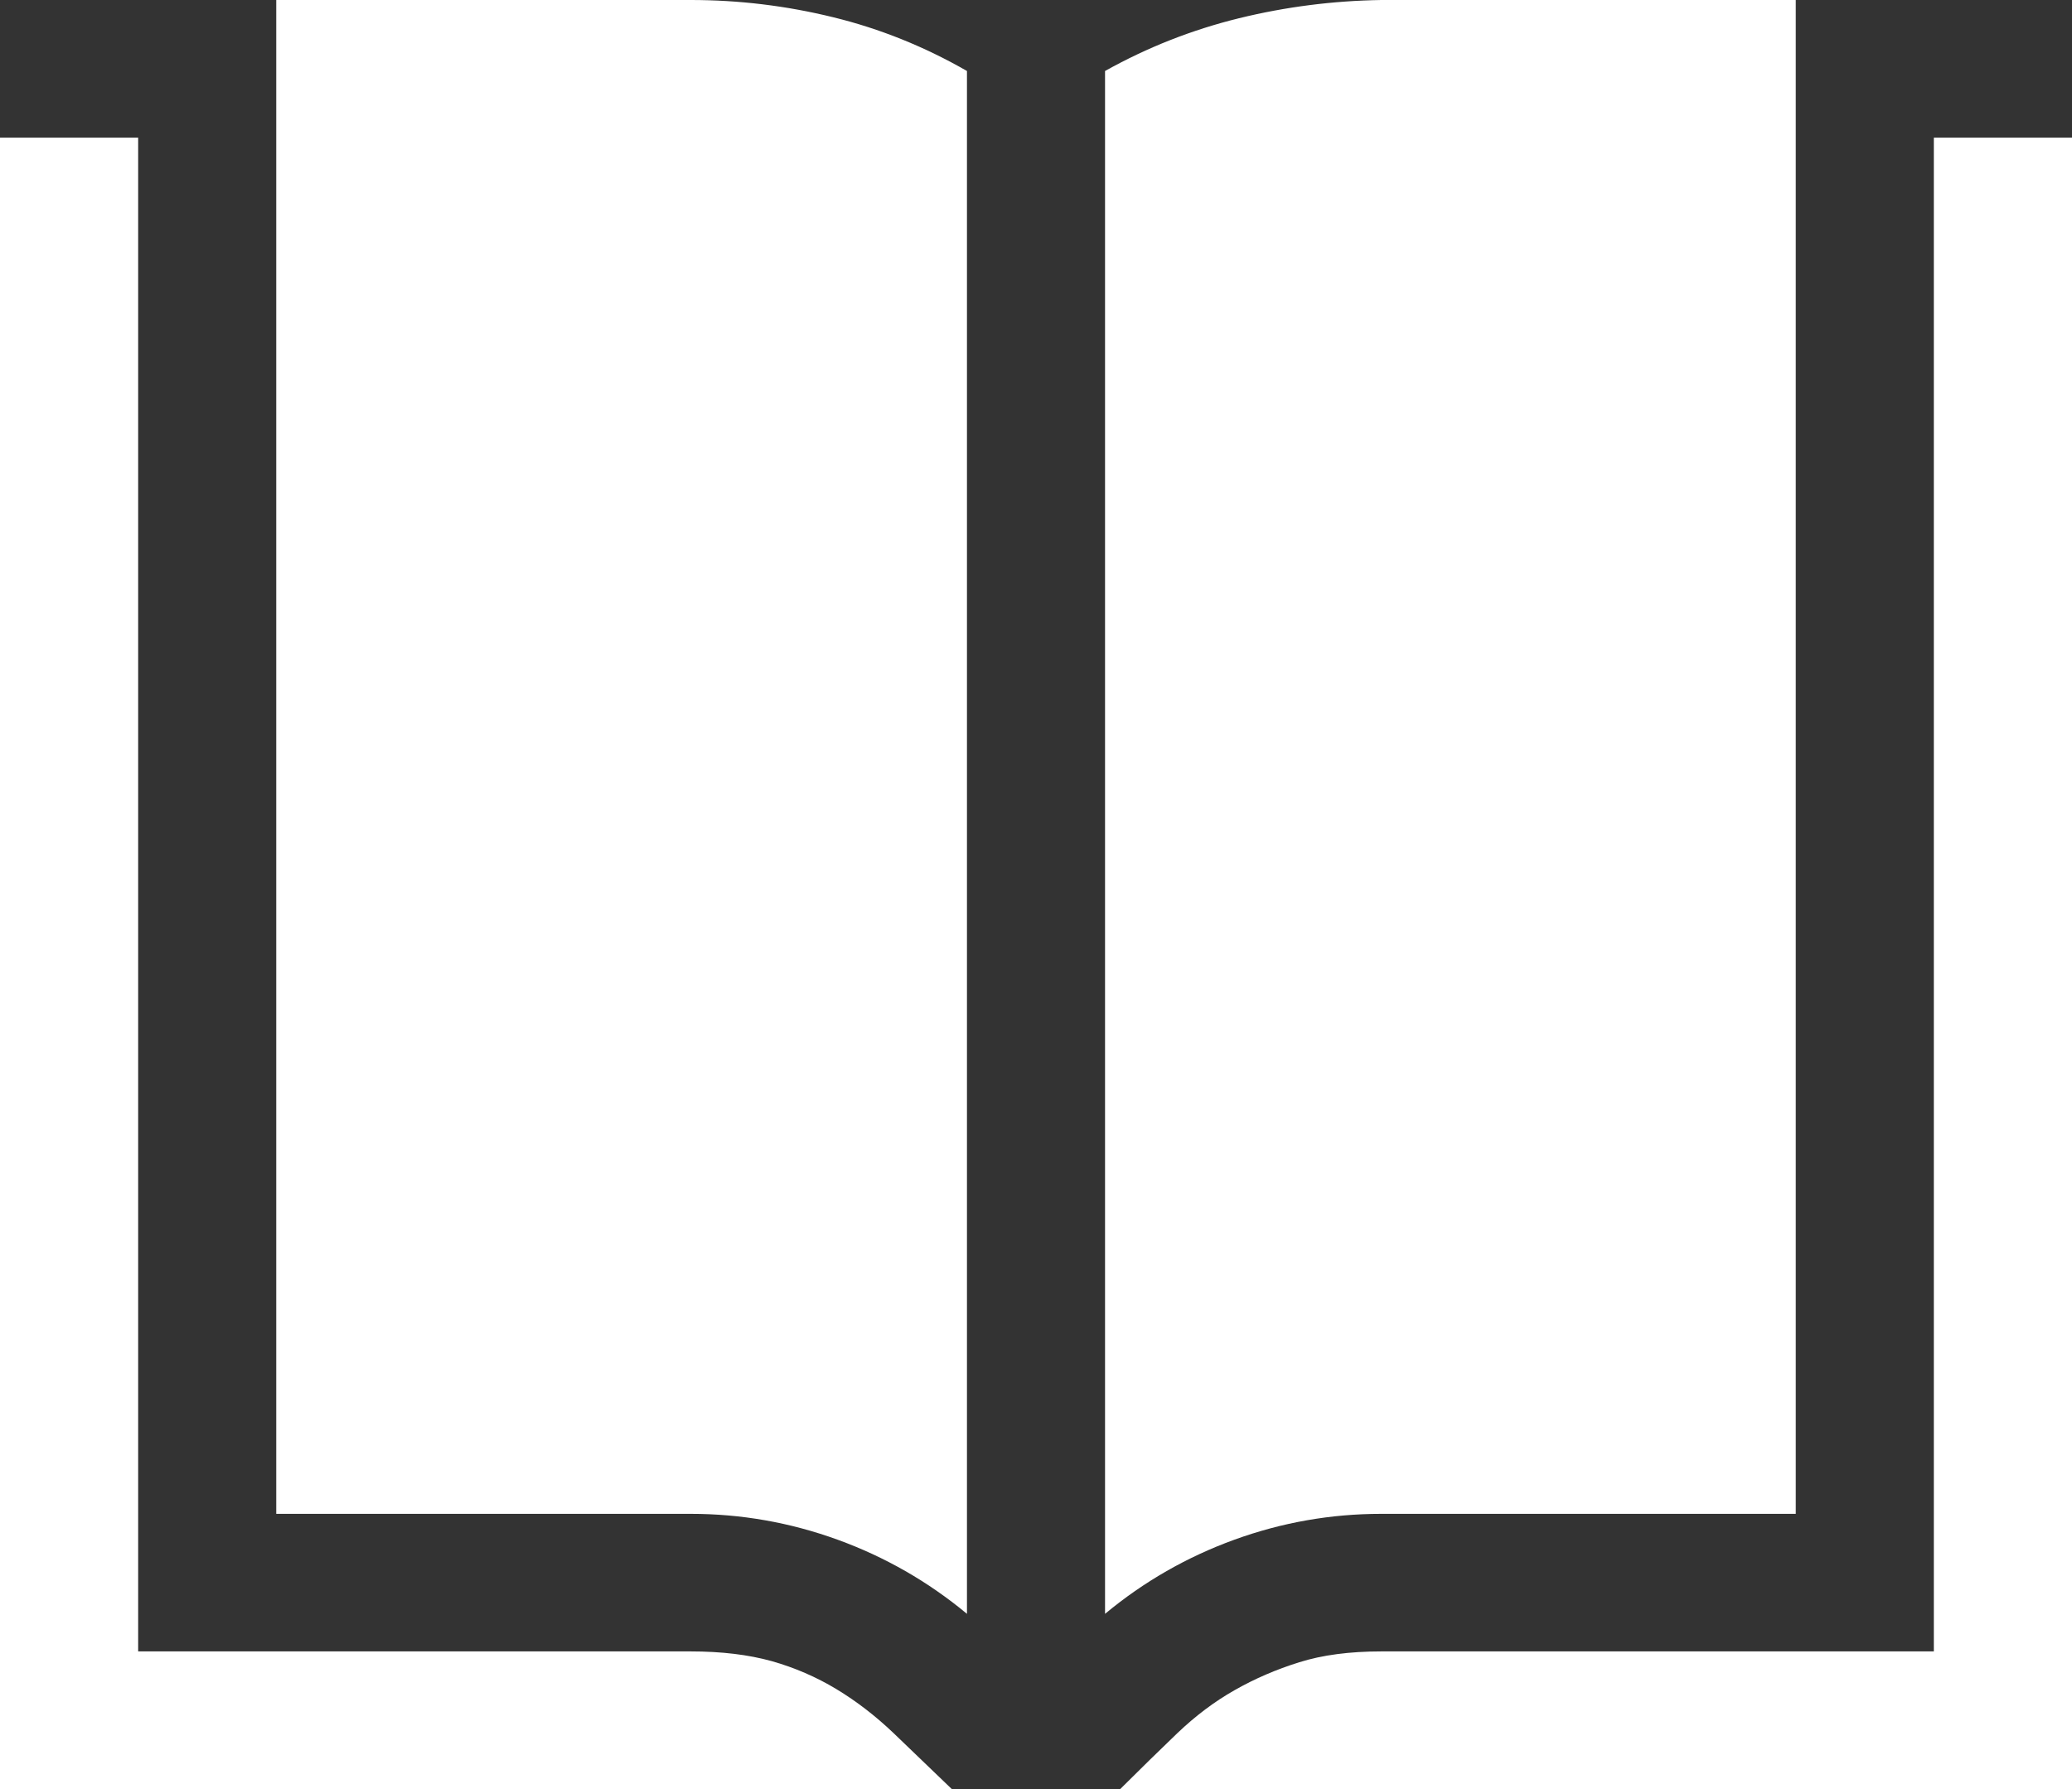 <svg width="22" height="19" viewBox="0 0 22 19" fill="none" xmlns="http://www.w3.org/2000/svg">
<rect x="0" y="0" width="22" height="19" fill="#333333" stroke="none"/>
<path d="M7.333 17.538C7.662 17.538 7.948 17.573 8.193 17.641C8.437 17.71 8.666 17.809 8.88 17.938C9.094 18.067 9.297 18.224 9.488 18.406C9.678 18.589 9.885 18.787 10.106 19H0V1.462H1.467V17.538H7.333ZM7.333 0C7.845 0 8.349 0.061 8.846 0.183C9.342 0.304 9.816 0.495 10.267 0.754V17.139C9.854 16.796 9.396 16.534 8.892 16.351C8.387 16.168 7.868 16.077 7.333 16.077H2.933V0H7.333ZM22 1.462V19H11.894C12.108 18.787 12.31 18.589 12.501 18.406C12.692 18.224 12.894 18.071 13.108 17.95C13.322 17.828 13.551 17.729 13.796 17.653C14.04 17.576 14.331 17.538 14.667 17.538H20.533V1.462H22ZM14.667 16.077C14.132 16.077 13.613 16.168 13.108 16.351C12.604 16.534 12.146 16.796 11.733 17.139V0.754C12.184 0.502 12.658 0.316 13.154 0.194C13.651 0.072 14.155 0.008 14.667 0H19.067V16.077H14.667Z" fill="white"/>
</svg>
